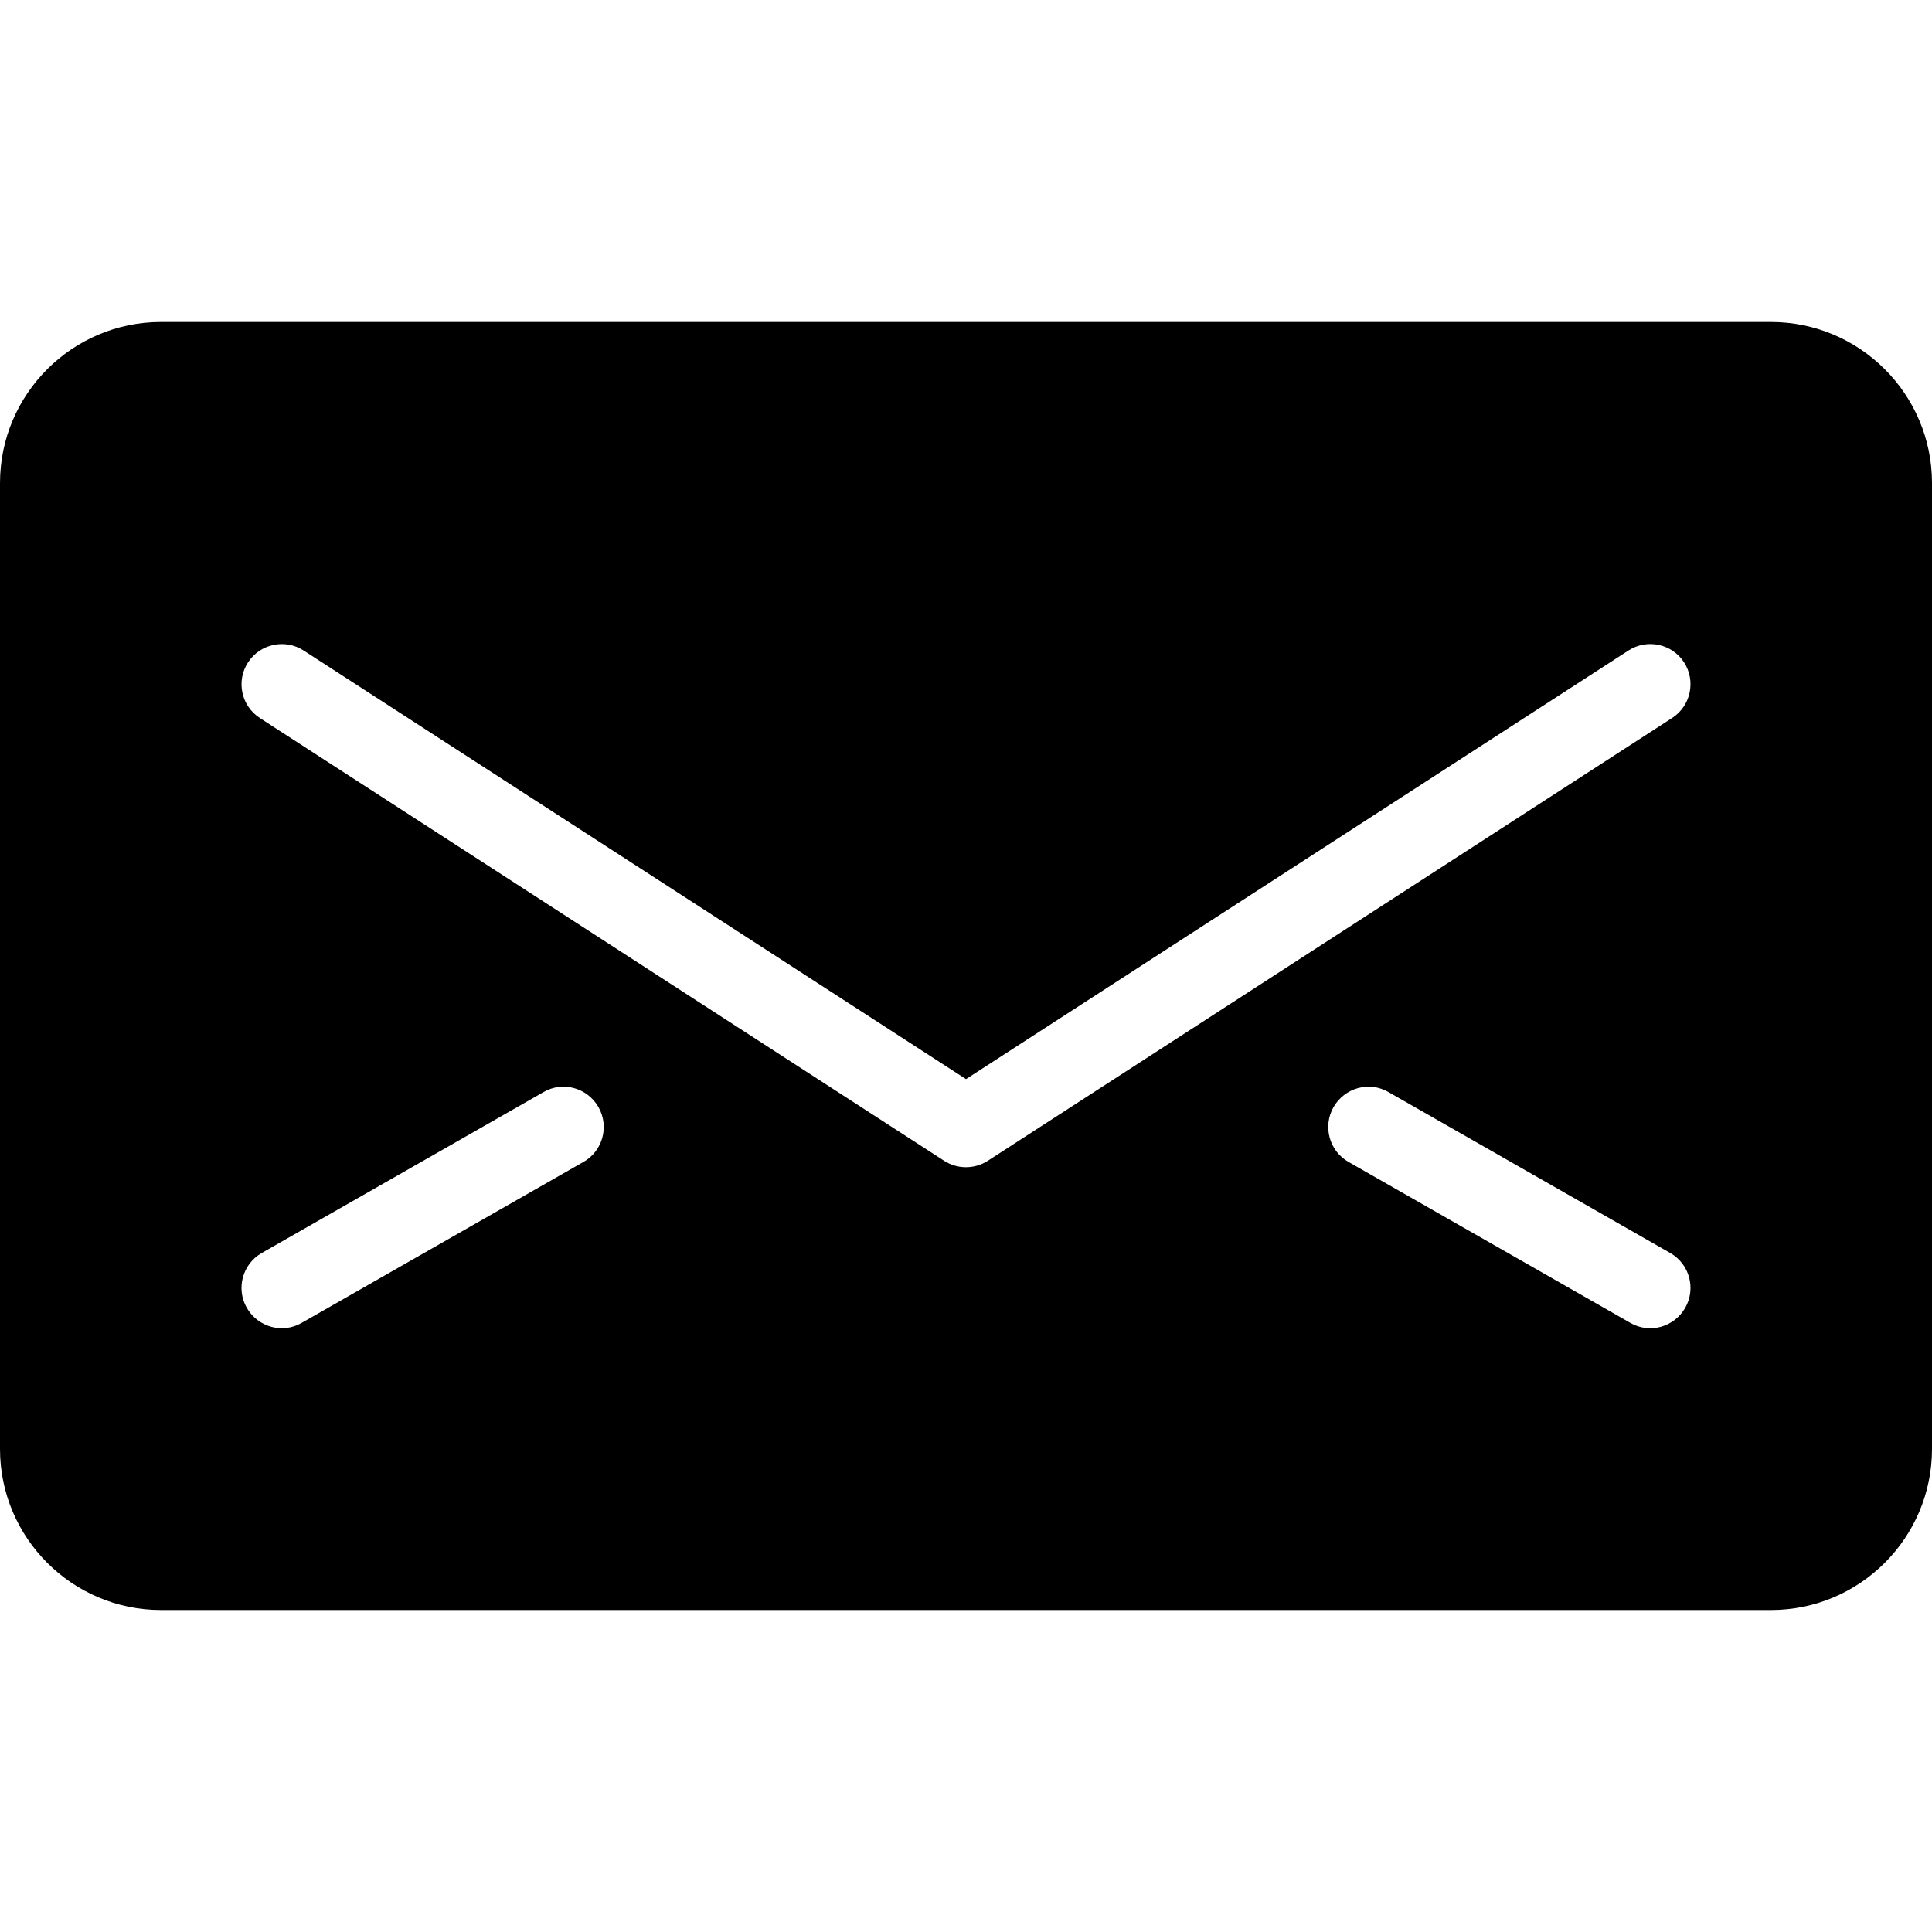 <?xml version="1.0" encoding="UTF-8" standalone="no"?>
<svg version="1.1" viewBox="0 0 24 24" xmlns="http://www.w3.org/2000/svg" xmlns:xlink="http://www.w3.org/1999/xlink">
    <!--Generated by IJSVG (https://github.com/curthard89/IJSVG)-->
    <g >
        <path d="M22,0h-20c-1.103,0 -2,0.898 -2,2v12c0,1.103 0.897,2 2,2h20c1.103,0 2,-0.897 2,-2v-12c0,-1.102 -0.897,-2 -2,-2Zm-14.752,10.434l-3.5,1.999c-0.239,0.139 -0.544,0.053 -0.682,-0.186c-0.137,-0.24 -0.054,-0.545 0.186,-0.682l3.5,-1.999c0.239,-0.139 0.544,-0.054 0.682,0.186c0.137,0.24 0.054,0.546 -0.186,0.682Zm4.481,-0.014l-8.5,-5.5c-0.232,-0.15 -0.299,-0.46 -0.148,-0.691c0.149,-0.231 0.459,-0.298 0.691,-0.148l8.228,5.324l8.229,-5.324c0.232,-0.15 0.542,-0.084 0.691,0.147c0.15,0.232 0.083,0.542 -0.148,0.691l-8.5,5.5c-0.166,0.107 -0.378,0.107 -0.543,0.001Zm9.205,1.827c-0.138,0.24 -0.442,0.325 -0.682,0.186l-3.5,-1.999c-0.24,-0.136 -0.323,-0.442 -0.186,-0.682c0.138,-0.24 0.443,-0.325 0.682,-0.186l3.5,1.999c0.24,0.137 0.323,0.442 0.186,0.682Z" transform="translate(0, 4)"></path>
    </g>
    <path fill="none" d="M0,0h24v24h-24Z"></path>
</svg>
